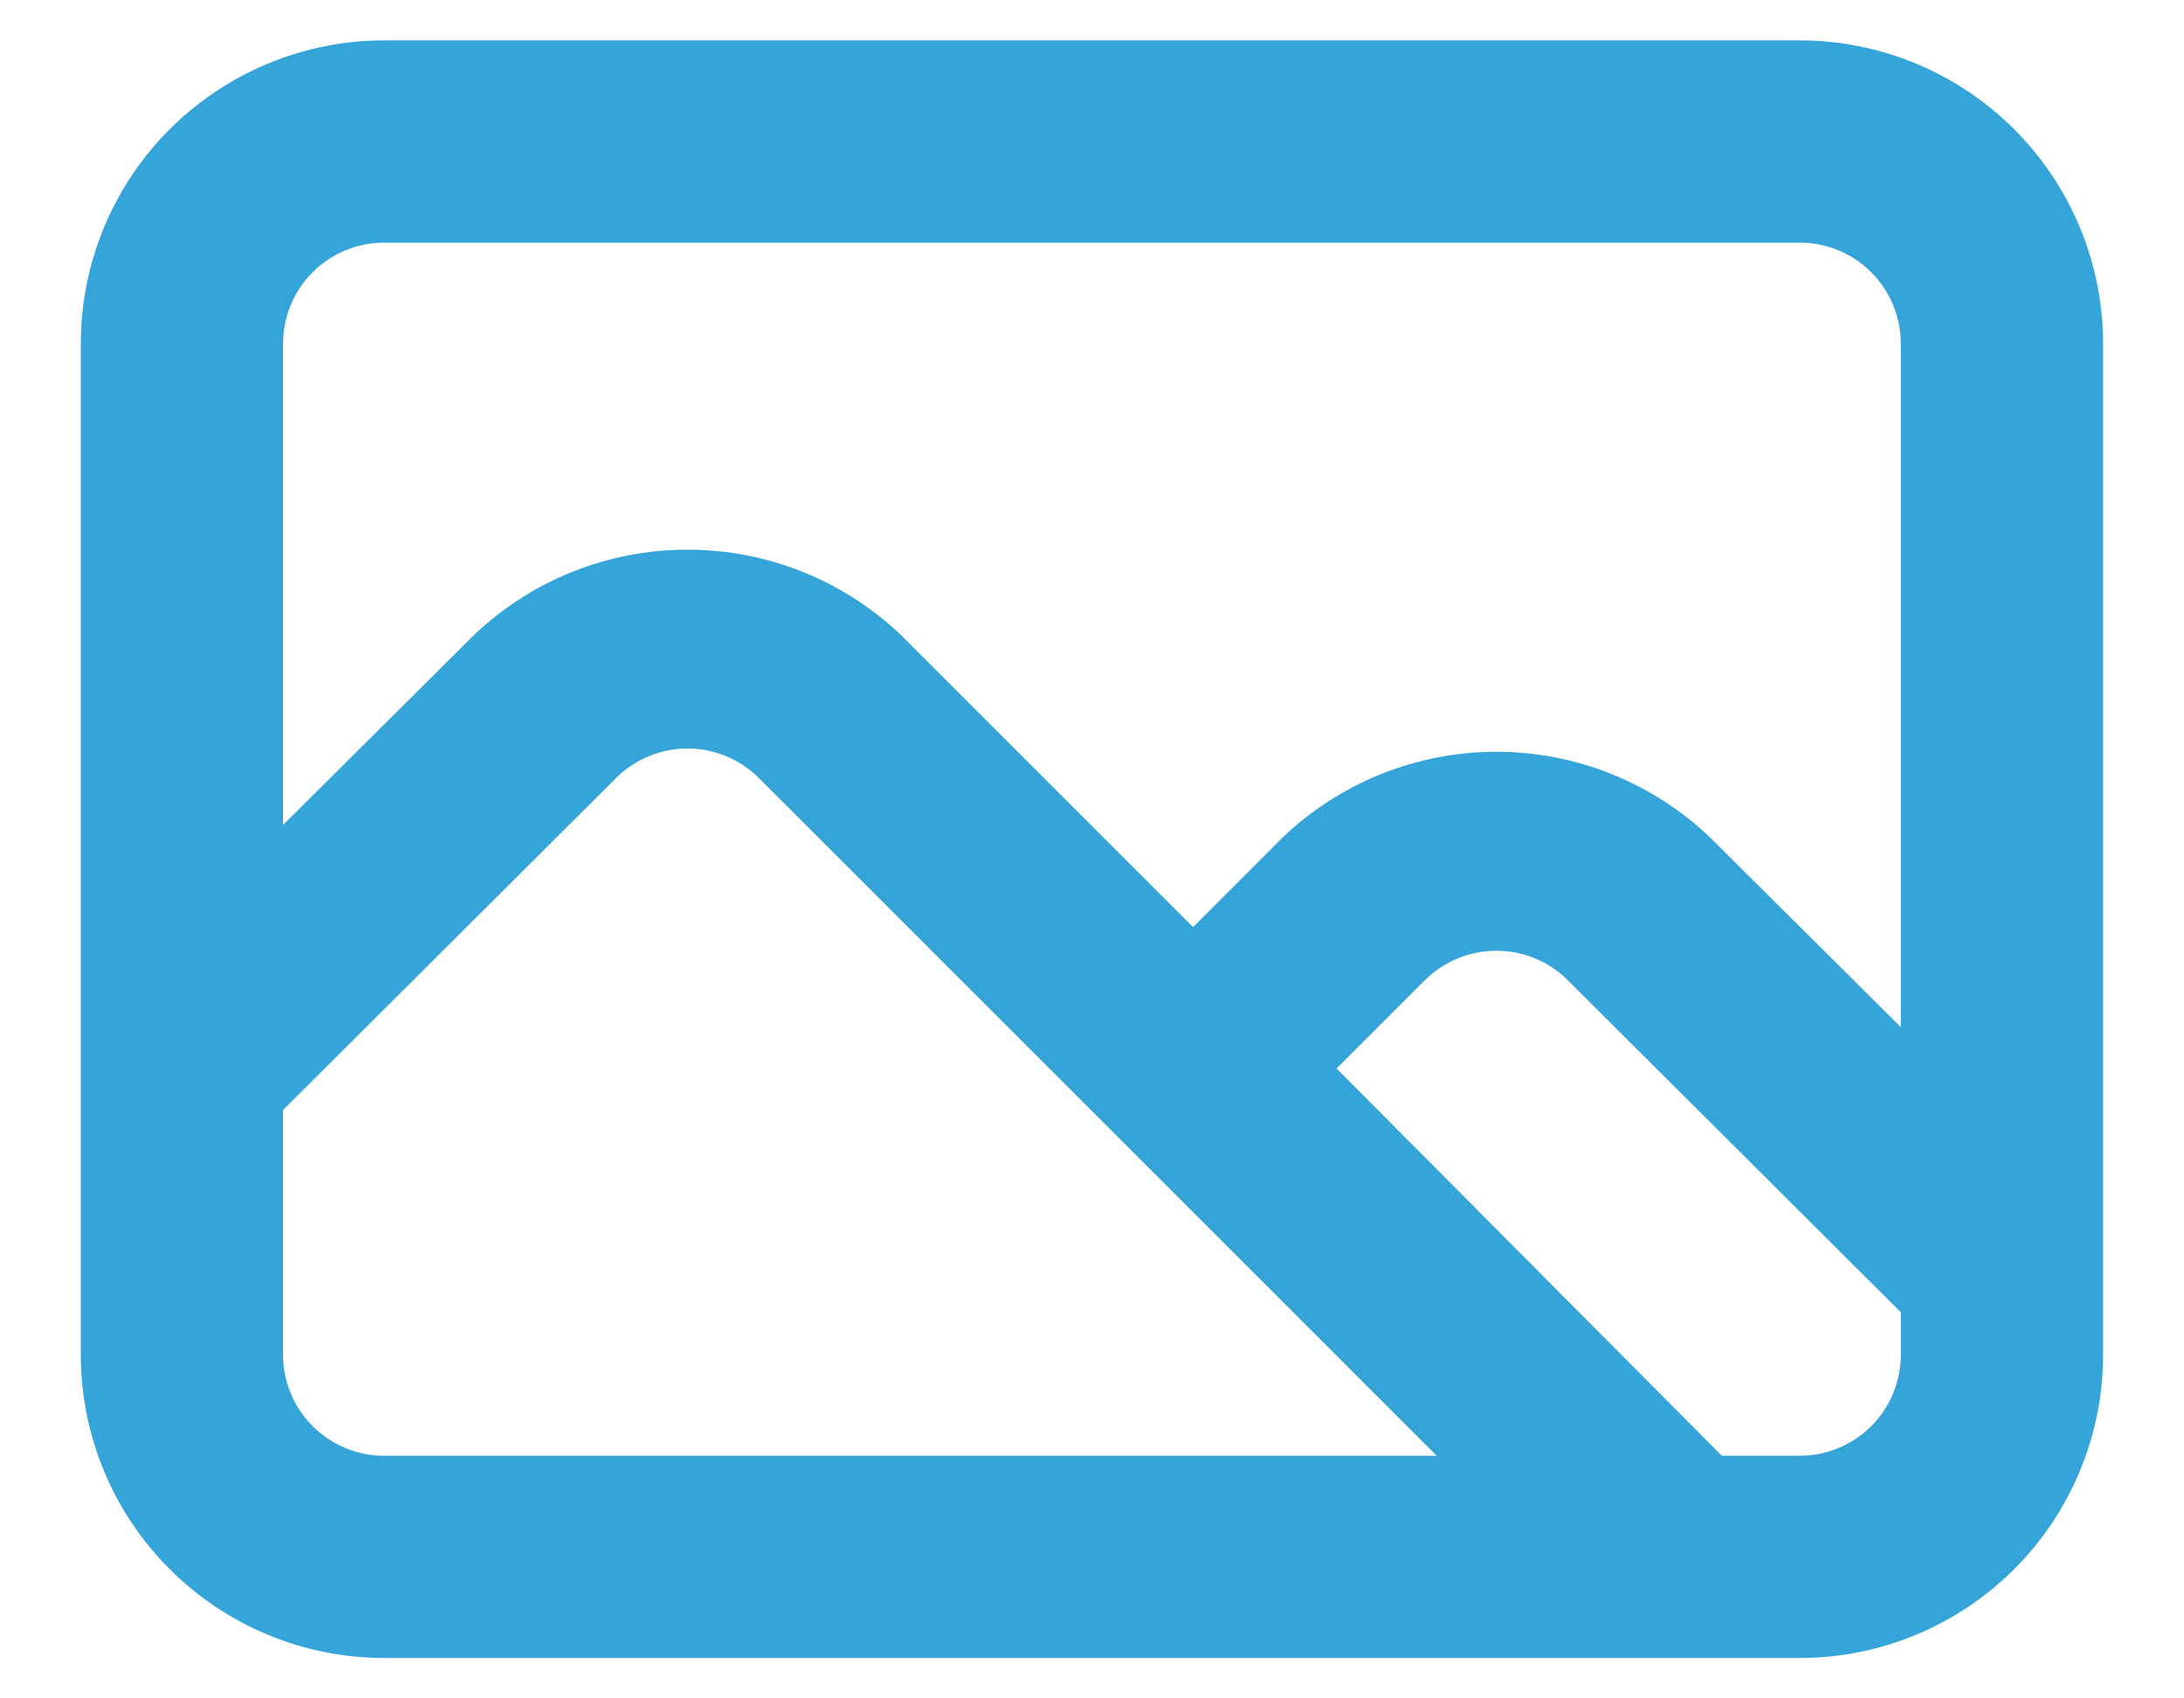 <svg width="18" height="14" viewBox="0 0 18 14" fill="none" xmlns="http://www.w3.org/2000/svg">
<path d="M14.833 0.333H3.166C2.503 0.333 1.867 0.597 1.398 1.066C0.929 1.534 0.666 2.17 0.666 2.833V11.167C0.666 11.83 0.929 12.466 1.398 12.934C1.867 13.403 2.503 13.667 3.166 13.667H14.833C15.496 13.667 16.132 13.403 16.601 12.934C17.069 12.466 17.333 11.83 17.333 11.167V2.833C17.333 2.17 17.069 1.534 16.601 1.066C16.132 0.597 15.496 0.333 14.833 0.333ZM3.166 12C2.945 12 2.733 11.912 2.577 11.756C2.42 11.6 2.333 11.388 2.333 11.167V9.15L5.083 6.408C5.238 6.256 5.448 6.17 5.666 6.17C5.884 6.17 6.094 6.256 6.249 6.408L11.841 12H3.166ZM15.666 11.167C15.666 11.388 15.578 11.6 15.422 11.756C15.266 11.912 15.054 12 14.833 12H14.191L11.016 8.808L11.749 8.075C11.905 7.922 12.115 7.837 12.333 7.837C12.551 7.837 12.76 7.922 12.916 8.075L15.666 10.817V11.167ZM15.666 8.467L14.099 6.908C13.624 6.452 12.991 6.197 12.333 6.197C11.674 6.197 11.041 6.452 10.566 6.908L9.833 7.642L7.433 5.242C6.958 4.785 6.325 4.531 5.666 4.531C5.007 4.531 4.374 4.785 3.899 5.242L2.333 6.8V2.833C2.333 2.612 2.42 2.4 2.577 2.244C2.733 2.088 2.945 2 3.166 2H14.833C15.054 2 15.266 2.088 15.422 2.244C15.578 2.4 15.666 2.612 15.666 2.833V8.467Z" fill="#35A4D9"/>
</svg>
